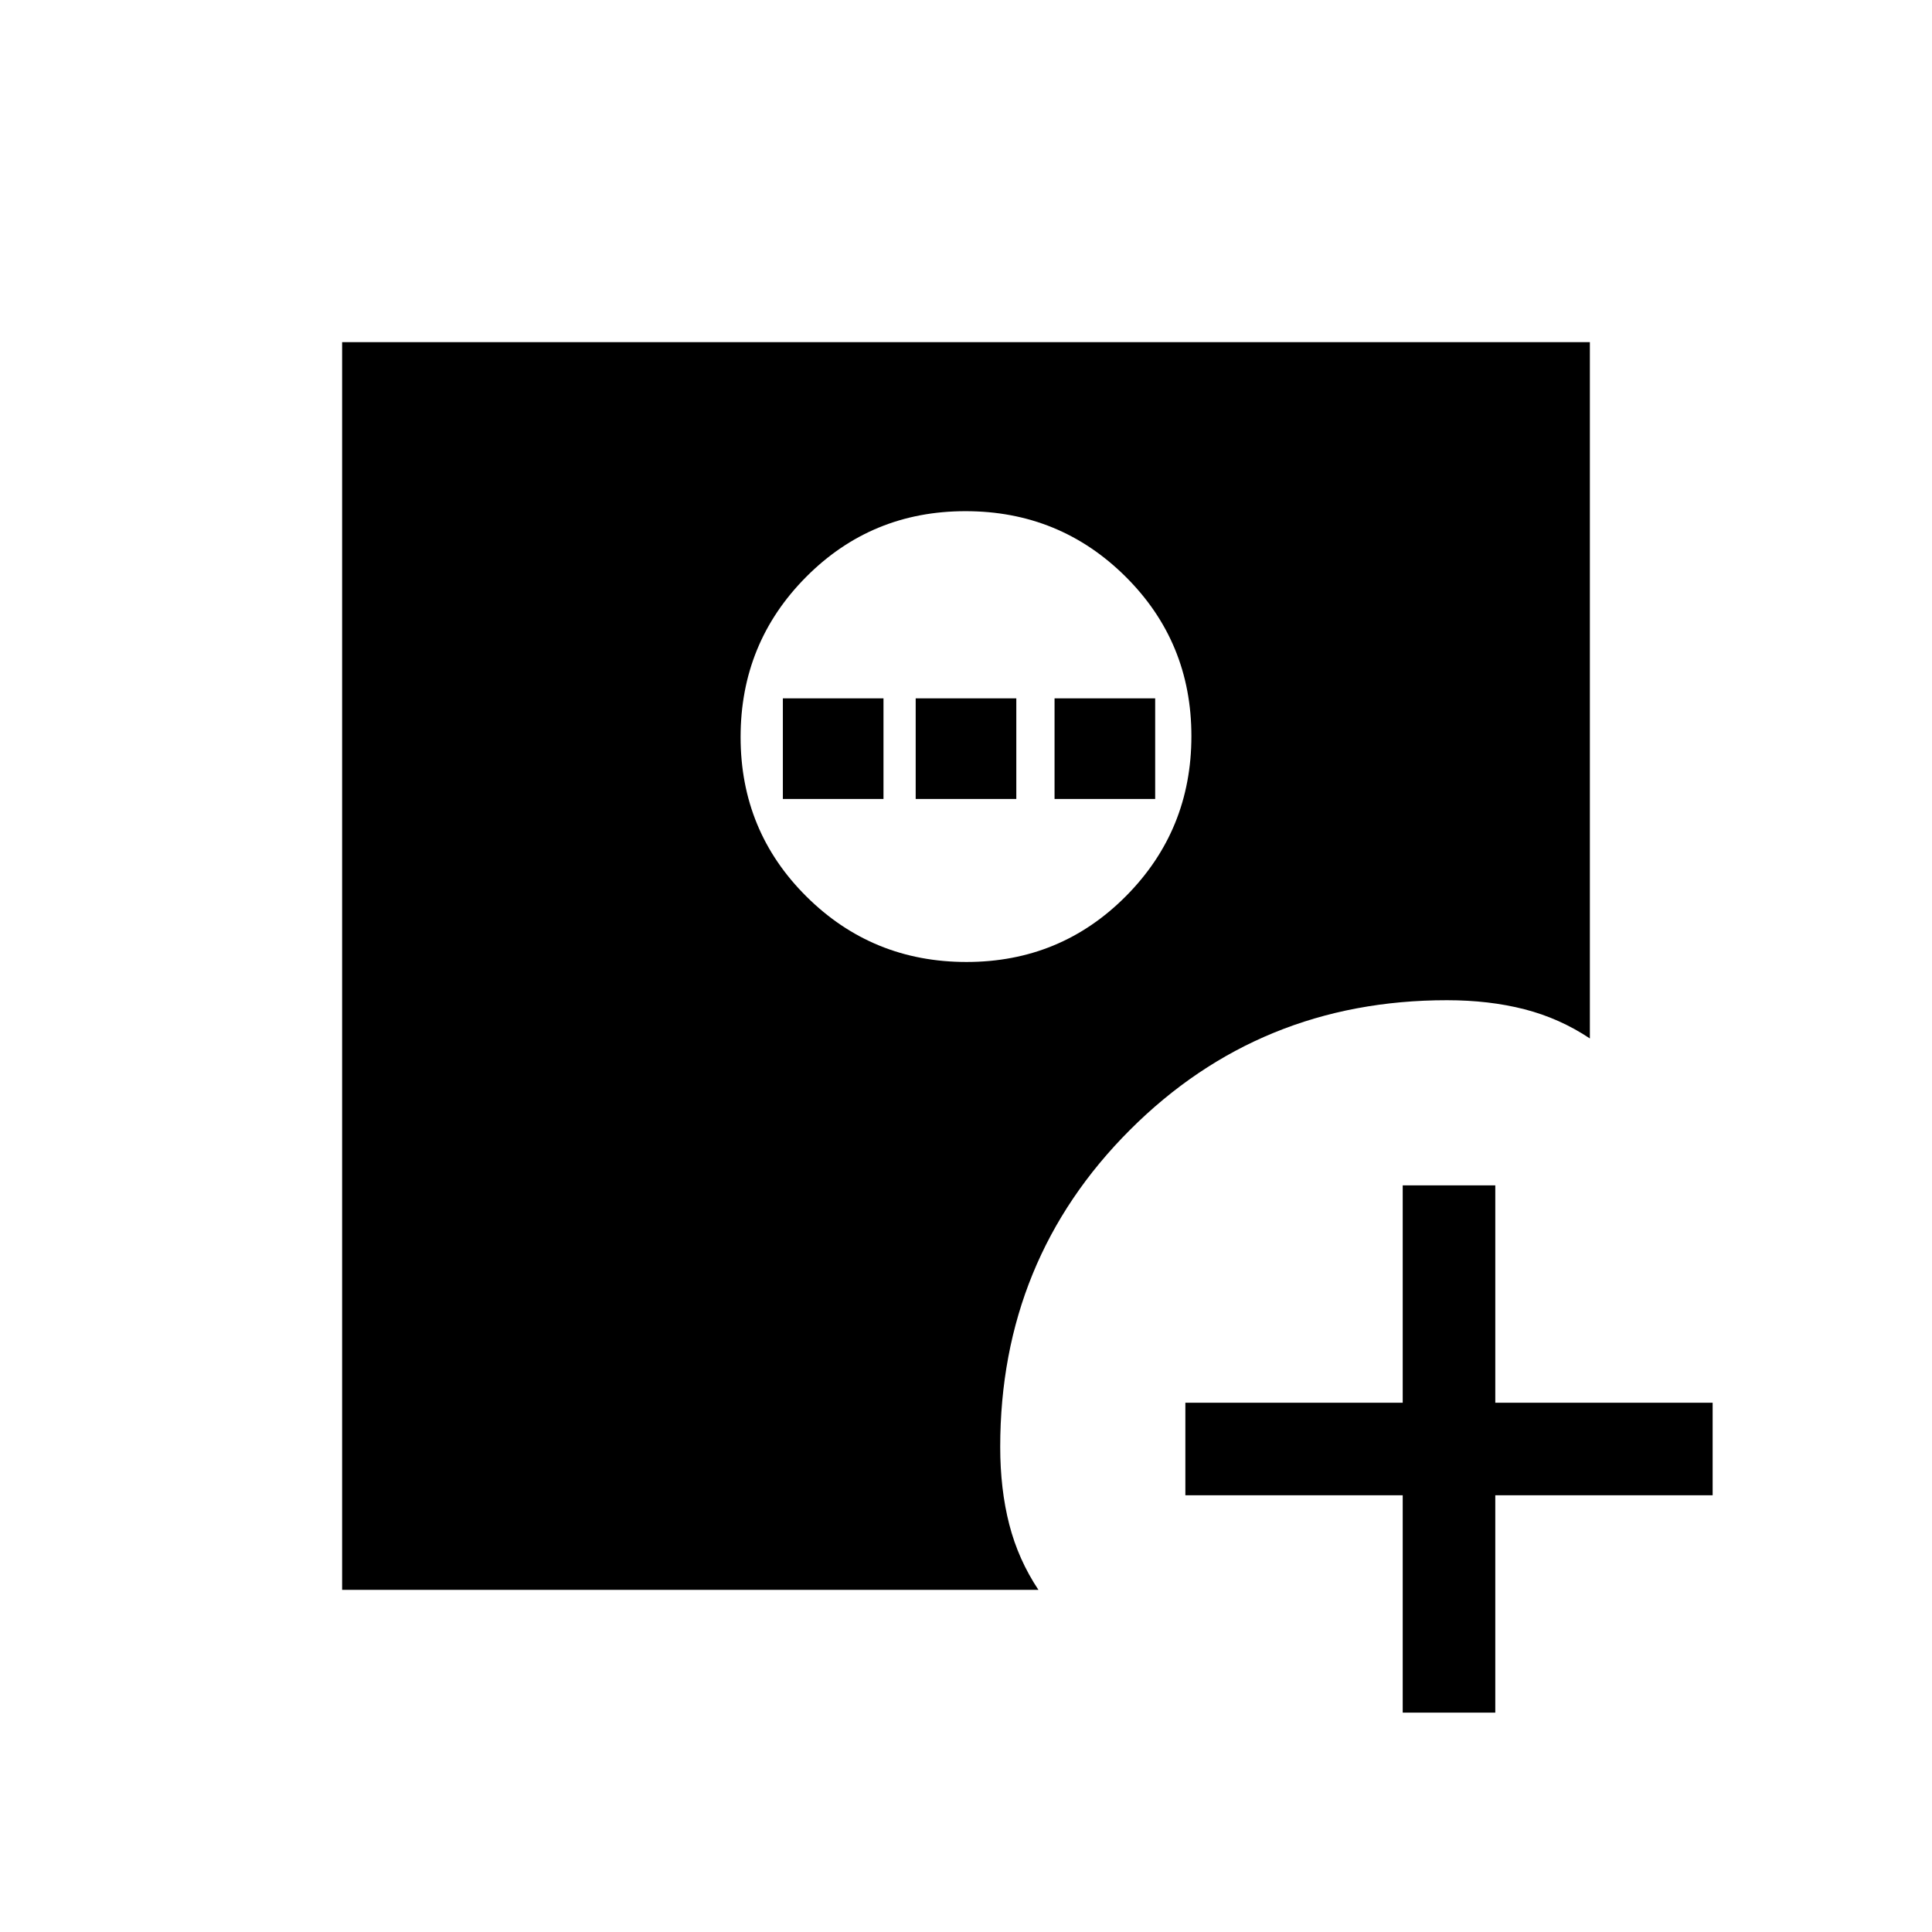 <svg xmlns="http://www.w3.org/2000/svg" height="20" viewBox="0 -960 960 960" width="20"><path d="M697-109v-108H589v-46h108v-108h46v108h108v46H743v108h-46ZM480.24-482q46.76 0 79.26-32.74 32.5-32.73 32.5-79.5 0-46.76-32.74-79.26-32.73-32.5-79.5-32.5-46.76 0-79.26 32.74-32.5 32.73-32.5 79.5 0 46.76 32.74 79.26 32.73 32.5 79.5 32.5ZM170-170v-620h620v346q-15-10-32.5-14.5T719-463q-93.08 0-157.54 64.46T497-241q0 21 4.5 38.5T516-170H170Zm219-393v-50h50v50h-50Zm66 0v-50h50v50h-50Zm69 0v-50h50v50h-50Z"/></svg>